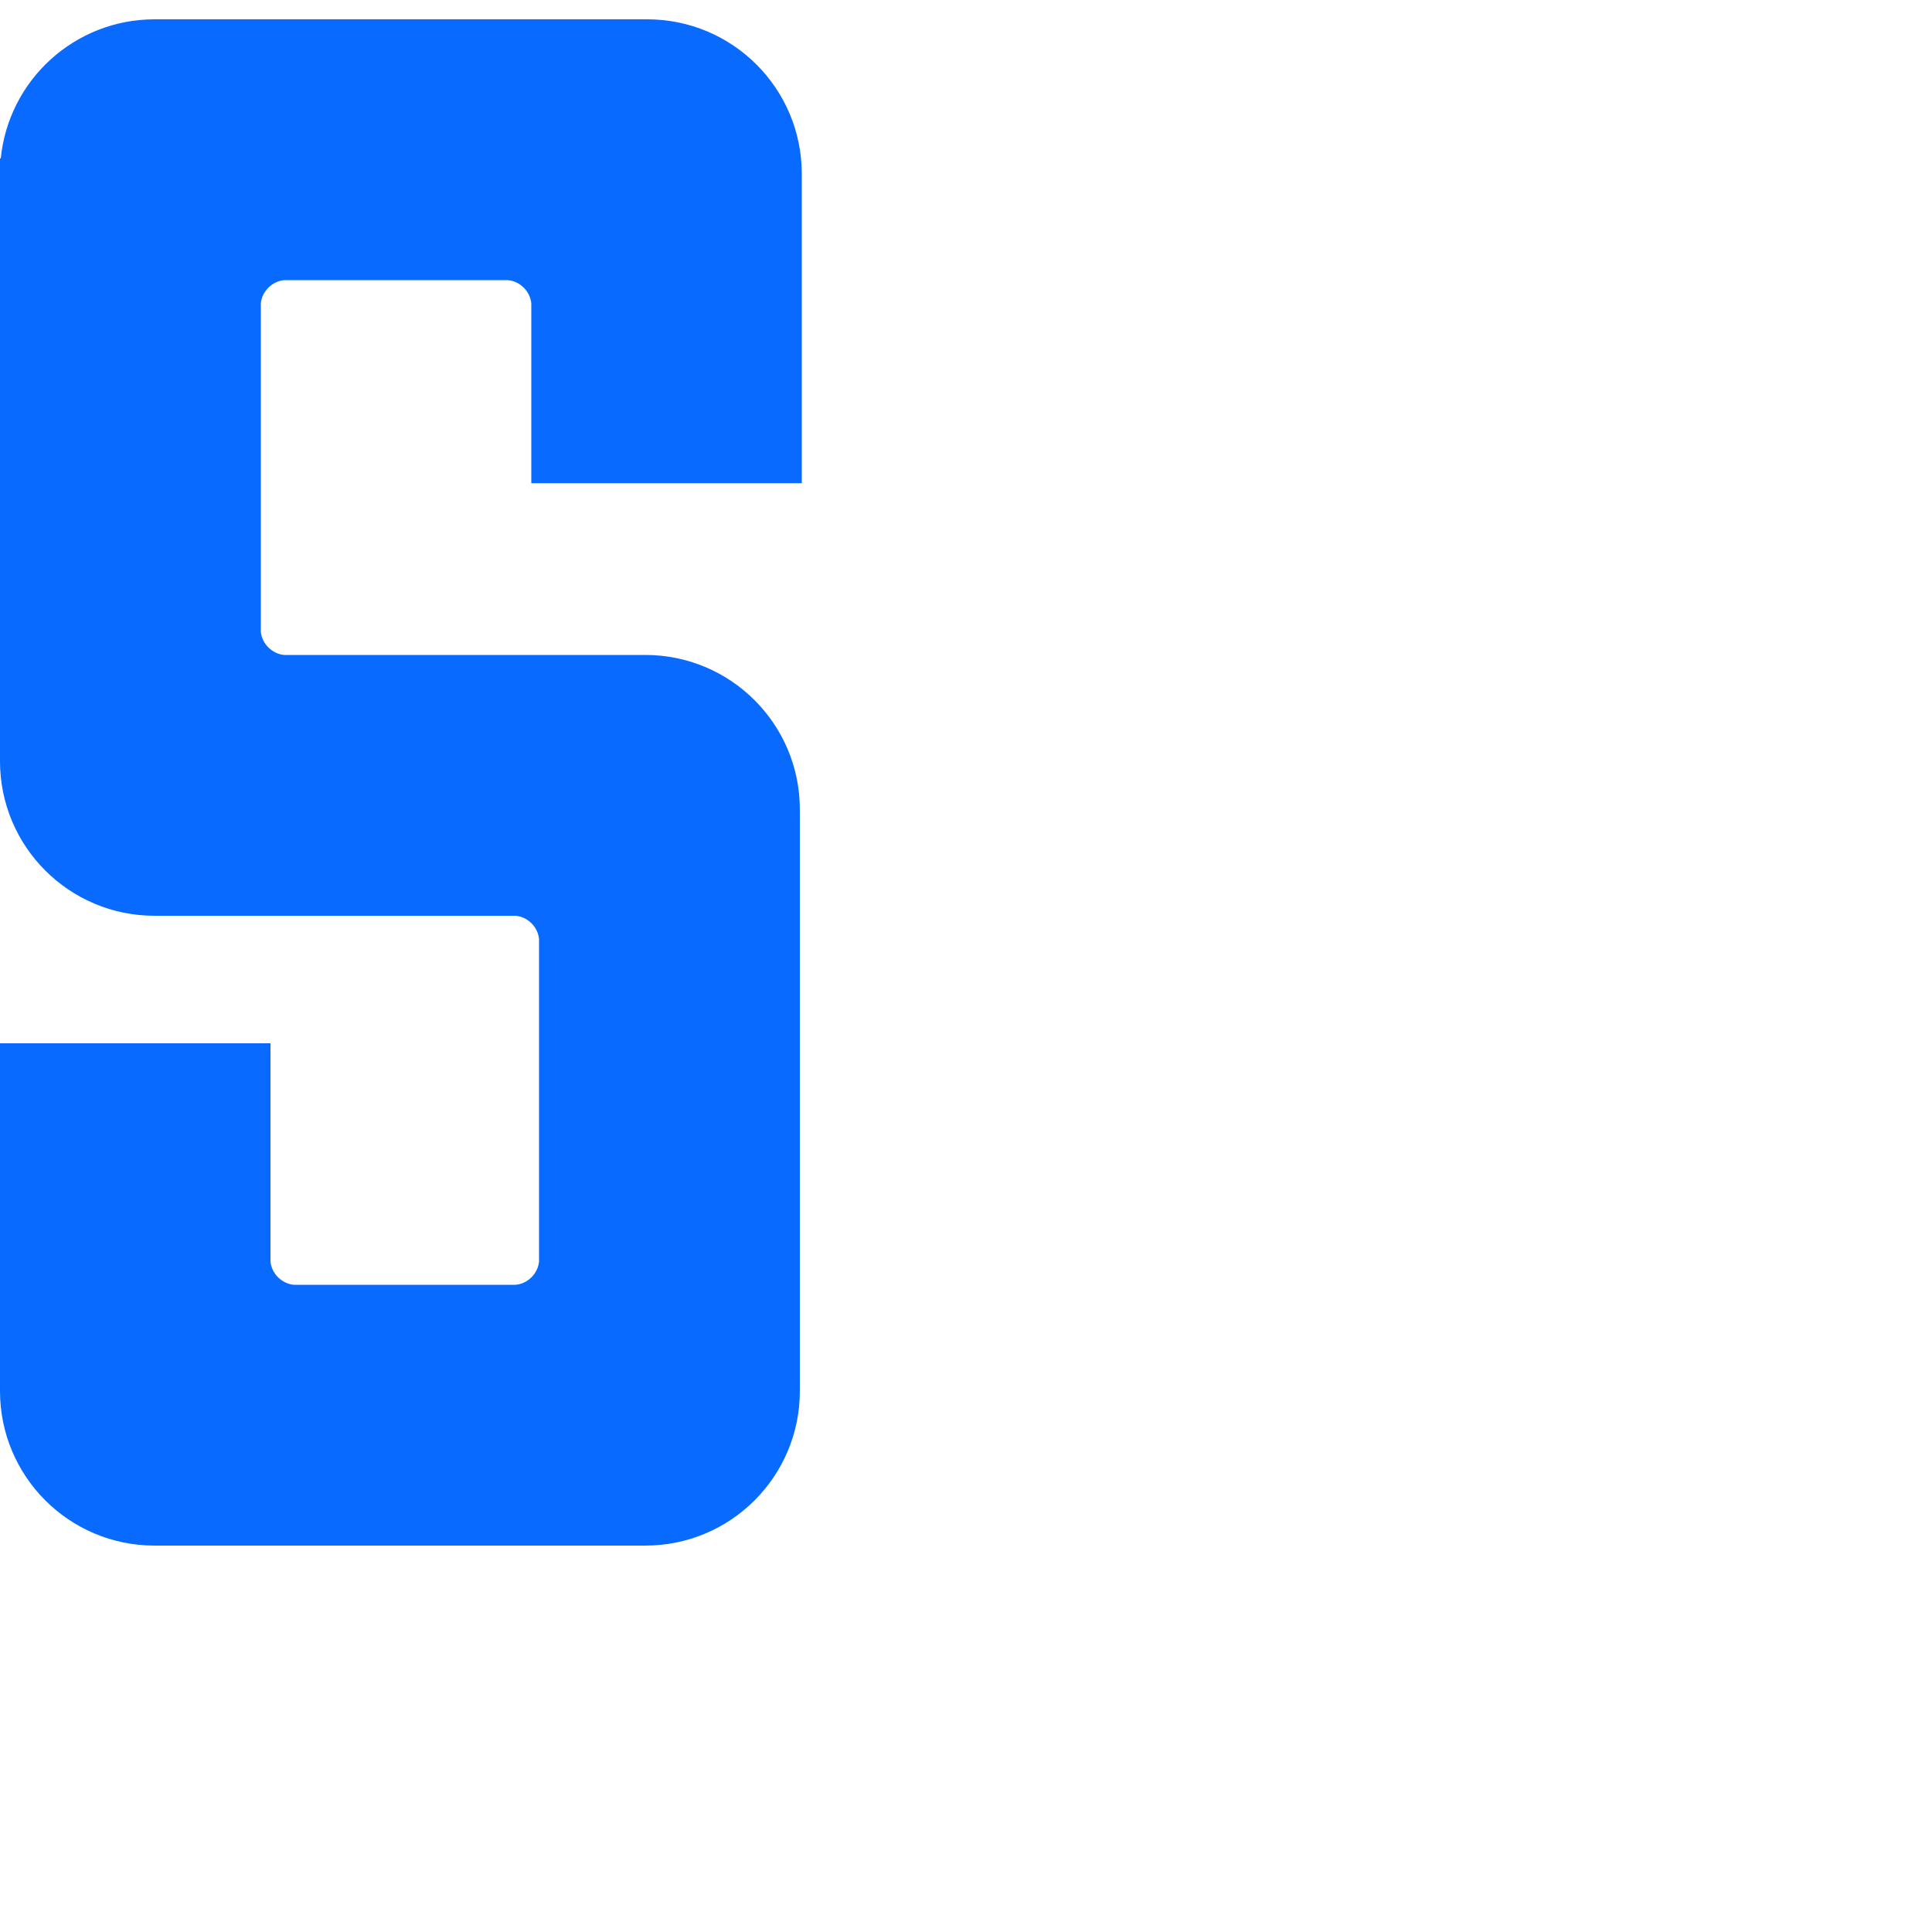 <?xml version="1.0" encoding="utf-8"?>
<!-- Generator: Adobe Illustrator 22.0.1, SVG Export Plug-In . SVG Version: 6.00 Build 0)  -->
<svg version="1.1" xmlns="http://www.w3.org/2000/svg" xmlns:xlink="http://www.w3.org/1999/xlink" x="0px" y="0px"
	 viewBox="0 0 1000 1000" style="enable-background:new 0 0 1000 1000;" xml:space="preserve">
<style type="text/css">
	.st0{fill:#086AFF;}
</style>
<g id="Guides">
</g>
<g id="Shapes">
	<path class="st0" d="M415,250.1V90c0-44.2-35.8-80-80-80H80C38.5,10,4.4,41.6,0.4,82H0v312c0,44.2,35.8,80,80,80h187
		c6.2,0.6,11.4,5.8,12,12v167c-0.6,6.2-5.8,11.4-12,12H152c-6.2-0.6-11.4-5.8-12-12V540H0v180c0,44.2,35.8,80,80,80h254
		c44.2,0,80-35.8,80-80V419c0-44.2-35.8-80-80-80H147c-6.2-0.6-11.4-5.8-12-12V157c0.6-6.2,5.8-11.4,12-12h116
		c6.2,0.6,11.4,5.8,12,12v93.1H415z"/>
</g>
</svg>

